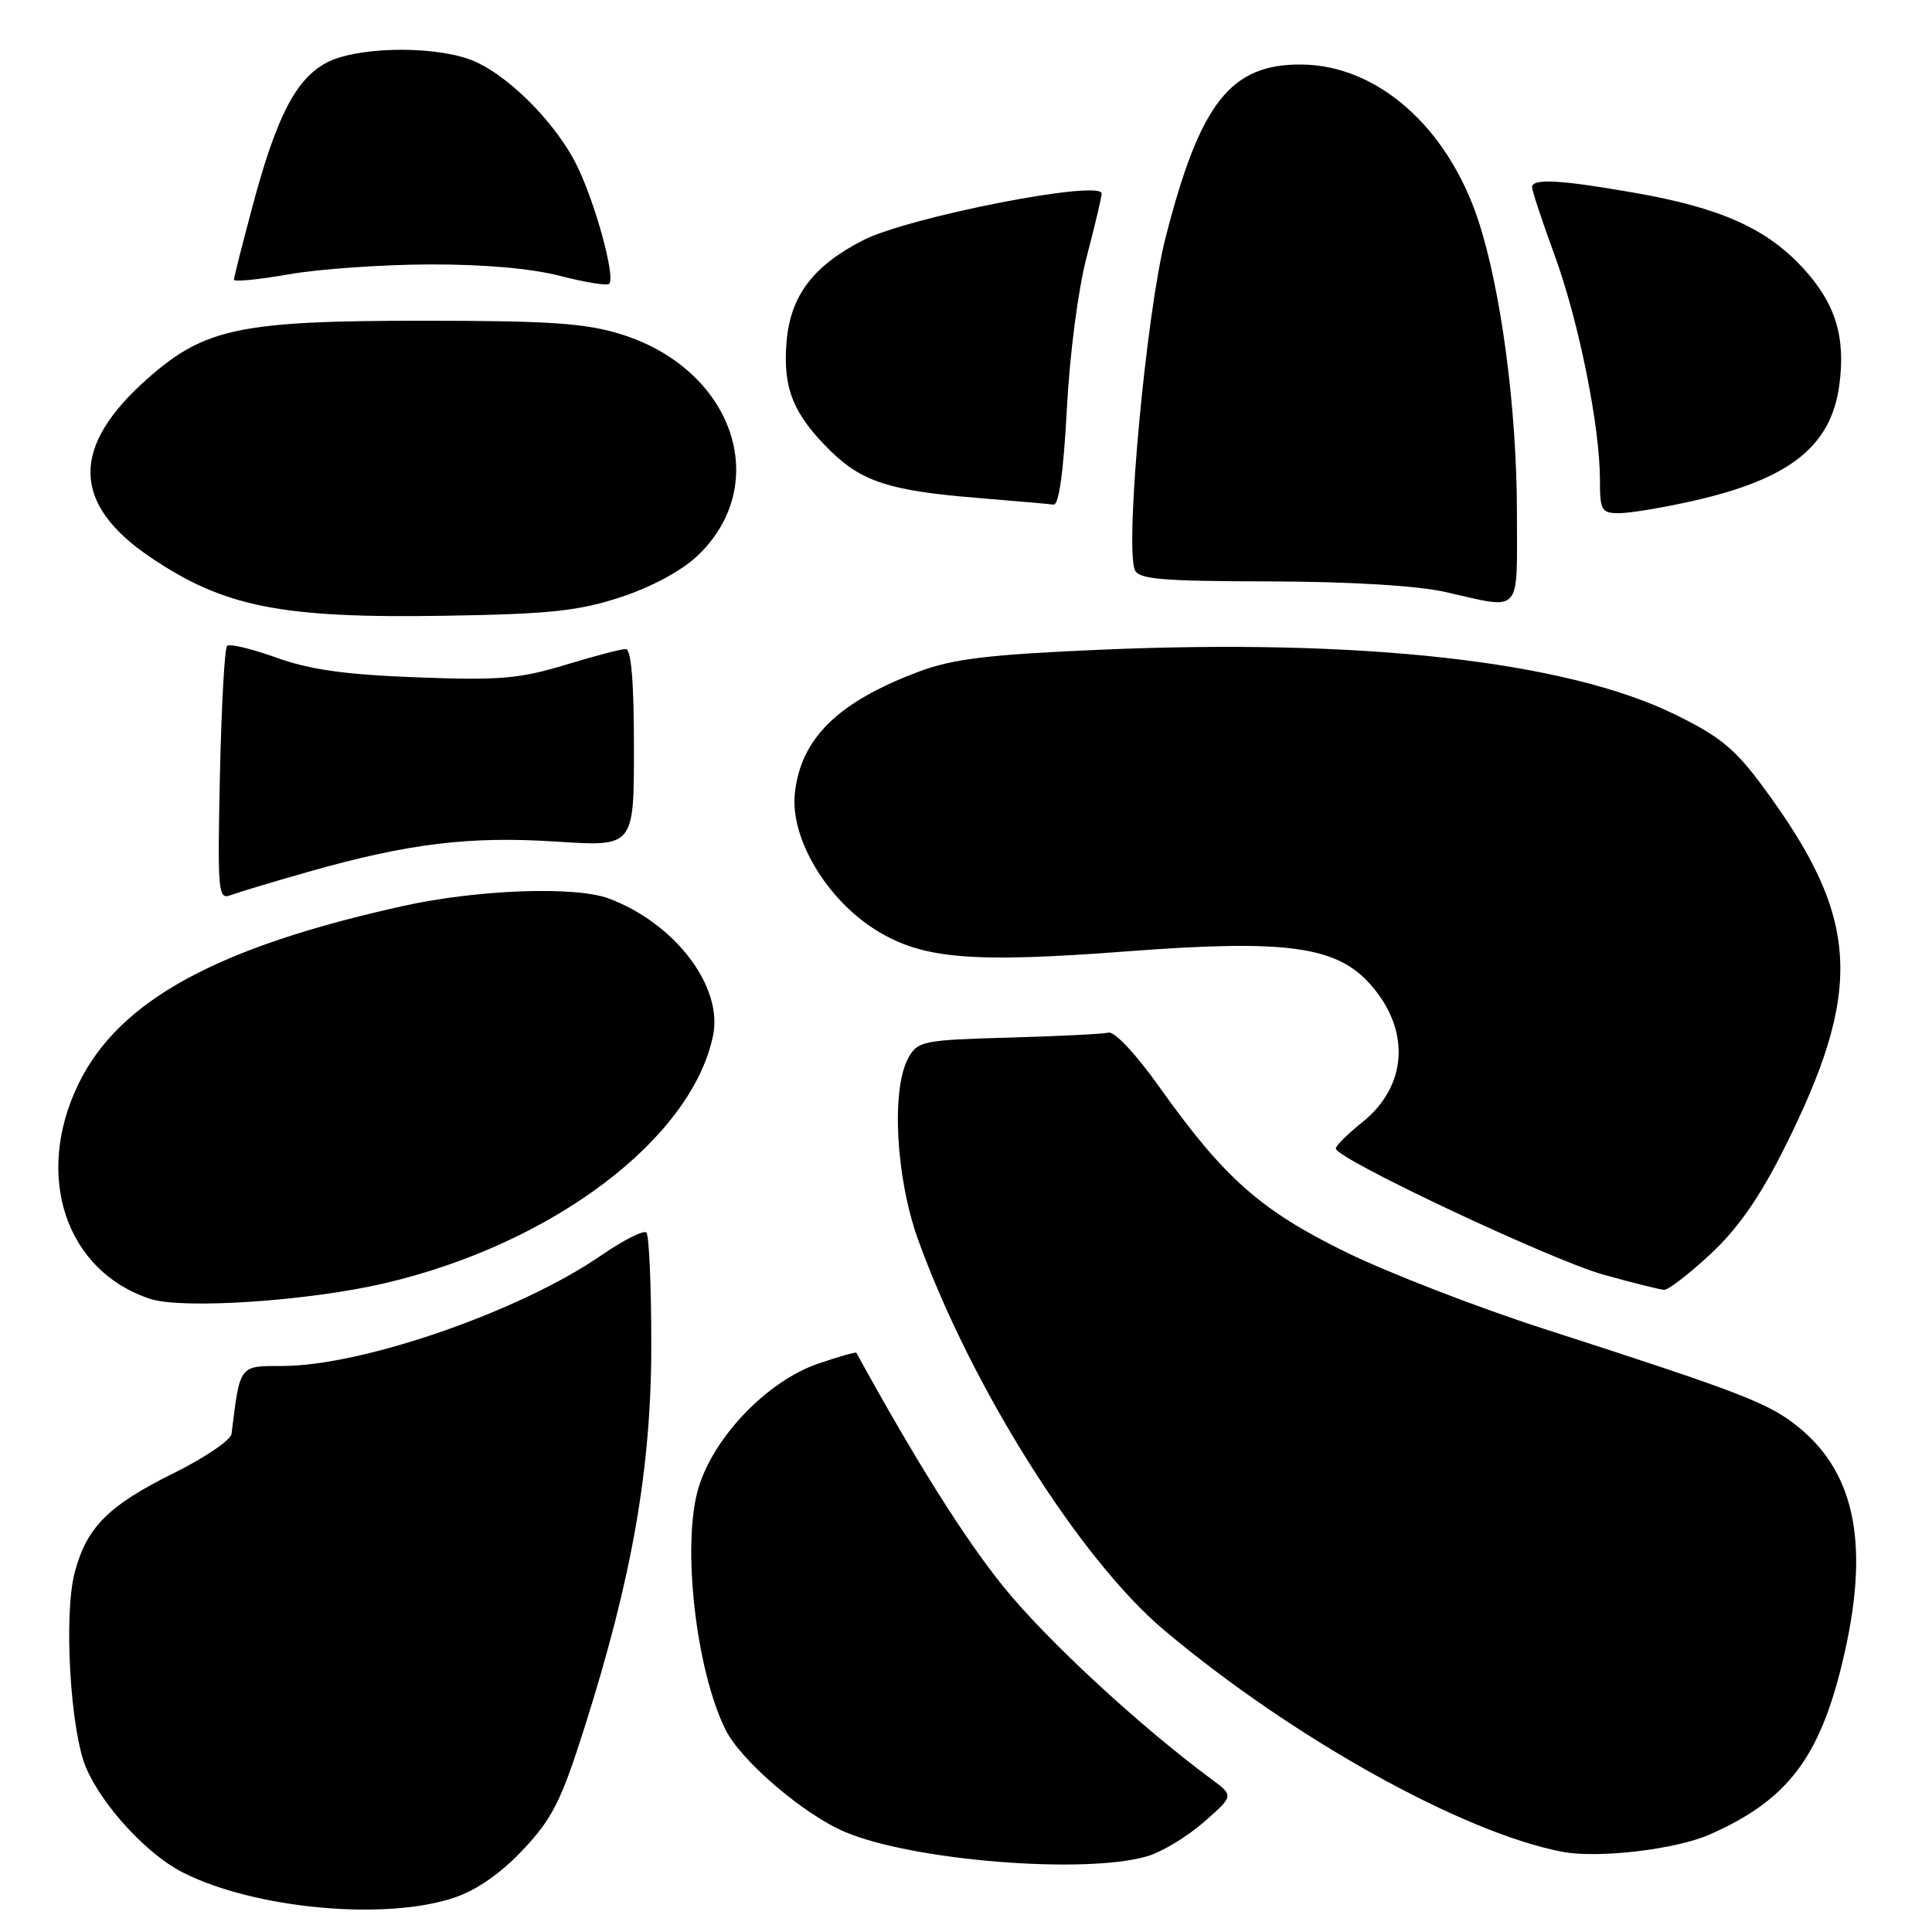 <?xml version="1.0" encoding="UTF-8" standalone="no"?>
<!DOCTYPE svg PUBLIC "-//W3C//DTD SVG 1.1//EN" "http://www.w3.org/Graphics/SVG/1.1/DTD/svg11.dtd" >
<svg xmlns="http://www.w3.org/2000/svg" xmlns:xlink="http://www.w3.org/1999/xlink" version="1.1" viewBox="0 0 256 256">
 <g >
 <path fill="currentColor"
d=" M 60.25 251.43 C 63.24 250.41 66.43 248.17 69.35 245.05 C 73.20 240.95 74.38 238.59 77.46 228.87 C 83.77 209.00 86.30 194.51 86.30 178.24 C 86.30 170.39 86.01 163.68 85.65 163.32 C 85.29 162.96 82.57 164.34 79.61 166.38 C 68.86 173.78 48.02 181.00 37.39 181.00 C 31.66 181.00 31.81 180.80 30.68 190.00 C 30.58 190.82 27.12 193.17 23.00 195.21 C 14.38 199.48 11.53 202.32 9.92 208.27 C 8.41 213.83 9.31 229.39 11.42 234.27 C 13.60 239.32 19.49 245.70 24.18 248.09 C 33.67 252.93 51.10 254.55 60.25 251.43 Z  M 152.00 245.97 C 153.93 245.41 157.30 243.37 159.50 241.45 C 163.50 237.95 163.50 237.95 160.50 235.73 C 150.98 228.69 138.68 217.31 132.99 210.28 C 127.84 203.92 121.35 193.60 113.47 179.25 C 113.40 179.12 111.13 179.76 108.44 180.68 C 101.70 182.97 94.56 190.39 92.54 197.19 C 90.32 204.66 92.21 221.35 96.16 229.24 C 98.22 233.35 106.54 240.46 111.98 242.75 C 121.01 246.56 143.72 248.38 152.00 245.97 Z  M 226.57 243.07 C 236.82 238.54 241.08 232.98 244.16 220.13 C 247.76 205.07 245.98 195.42 238.44 189.21 C 234.47 185.94 231.11 184.64 204.50 176.05 C 195.70 173.21 183.93 168.65 178.35 165.92 C 167.02 160.37 162.21 156.11 153.60 144.00 C 150.56 139.72 147.68 136.64 146.89 136.83 C 146.13 137.01 140.14 137.31 133.59 137.49 C 122.29 137.81 121.60 137.95 120.37 140.16 C 118.07 144.30 118.69 156.01 121.63 164.19 C 128.61 183.61 143.08 206.61 154.26 216.01 C 171.19 230.26 193.78 242.84 207.00 245.37 C 211.74 246.28 222.06 245.07 226.57 243.07 Z  M 51.00 170.03 C 73.18 164.85 91.63 150.94 94.48 137.24 C 95.84 130.75 89.46 122.35 80.68 119.06 C 76.26 117.40 63.34 117.86 53.50 120.03 C 28.76 125.49 15.81 132.56 10.43 143.56 C 4.47 155.75 8.68 168.43 19.91 172.11 C 24.20 173.51 40.89 172.40 51.00 170.03 Z  M 226.64 166.18 C 230.24 162.84 233.14 158.69 236.31 152.38 C 247.01 131.07 246.50 121.74 233.67 104.34 C 229.88 99.19 227.93 97.59 221.82 94.61 C 207.40 87.59 180.43 84.58 145.61 86.10 C 130.92 86.74 126.26 87.31 121.77 88.99 C 111.02 93.01 106.09 97.85 105.32 105.14 C 104.69 111.08 109.55 119.23 116.16 123.30 C 122.28 127.08 128.83 127.62 149.33 126.06 C 170.51 124.45 177.13 125.36 181.64 130.50 C 186.96 136.57 186.49 143.93 180.48 148.73 C 178.57 150.25 177.00 151.81 177.00 152.19 C 177.00 153.52 205.59 166.99 212.50 168.91 C 216.35 169.98 219.95 170.88 220.50 170.91 C 221.05 170.94 223.81 168.81 226.64 166.18 Z  M 40.89 115.51 C 54.09 111.76 62.30 110.76 73.75 111.52 C 84.00 112.19 84.00 112.19 84.00 99.10 C 84.00 90.28 83.64 86.00 82.91 86.00 C 82.30 86.00 78.68 86.95 74.84 88.12 C 68.82 89.94 66.15 90.17 55.19 89.75 C 45.68 89.39 41.02 88.73 36.59 87.13 C 33.33 85.96 30.41 85.26 30.09 85.58 C 29.76 85.90 29.34 93.62 29.14 102.73 C 28.81 118.17 28.91 119.25 30.54 118.62 C 31.50 118.26 36.16 116.85 40.89 115.51 Z  M 82.21 79.14 C 86.26 77.81 90.28 75.66 92.36 73.70 C 102.44 64.19 97.18 48.89 82.23 44.27 C 77.53 42.82 72.80 42.50 56.00 42.50 C 31.88 42.50 27.13 43.49 19.63 50.10 C 9.36 59.13 9.44 66.71 19.86 73.79 C 29.65 80.43 37.24 81.95 59.00 81.59 C 72.78 81.37 76.60 80.97 82.21 79.14 Z  M 201.00 67.99 C 201.00 54.25 198.90 38.37 195.88 29.20 C 191.80 16.83 182.53 8.65 172.49 8.55 C 163.06 8.46 159.02 13.59 154.44 31.50 C 151.89 41.46 149.05 72.09 150.36 75.49 C 150.84 76.75 153.77 77.01 168.22 77.04 C 178.97 77.07 187.77 77.60 191.50 78.44 C 201.79 80.76 201.00 81.63 201.00 67.99 Z  M 224.30 66.38 C 237.16 63.48 242.63 59.14 243.72 51.02 C 244.58 44.62 243.20 40.18 238.91 35.52 C 234.05 30.25 227.94 27.52 216.50 25.53 C 206.67 23.81 203.00 23.62 203.00 24.81 C 203.00 25.25 204.35 29.32 206.00 33.84 C 209.21 42.63 212.00 56.49 212.00 63.63 C 212.00 67.65 212.21 68.00 214.55 68.00 C 215.96 68.00 220.34 67.27 224.30 66.38 Z  M 141.36 54.25 C 141.74 46.92 142.86 38.31 144.00 34.00 C 145.08 29.88 145.97 26.12 145.98 25.66 C 146.02 23.73 120.35 28.75 114.33 31.85 C 107.71 35.25 104.73 39.22 104.22 45.31 C 103.71 51.46 105.12 54.92 110.09 59.79 C 114.23 63.83 117.97 65.03 129.33 65.96 C 134.37 66.38 138.99 66.78 139.60 66.86 C 140.31 66.95 140.92 62.57 141.36 54.25 Z  M 56.86 35.04 C 64.02 35.01 70.43 35.57 74.22 36.56 C 77.52 37.41 80.45 37.89 80.72 37.61 C 81.59 36.74 78.83 26.70 76.37 21.79 C 73.43 15.93 66.78 9.43 62.07 7.81 C 56.80 6.00 47.10 6.26 43.26 8.31 C 39.20 10.48 36.65 15.42 33.48 27.25 C 32.12 32.34 31.00 36.75 31.00 37.06 C 31.00 37.37 34.26 37.05 38.25 36.35 C 42.24 35.65 50.61 35.06 56.86 35.04 Z "/>
</g>
</svg>